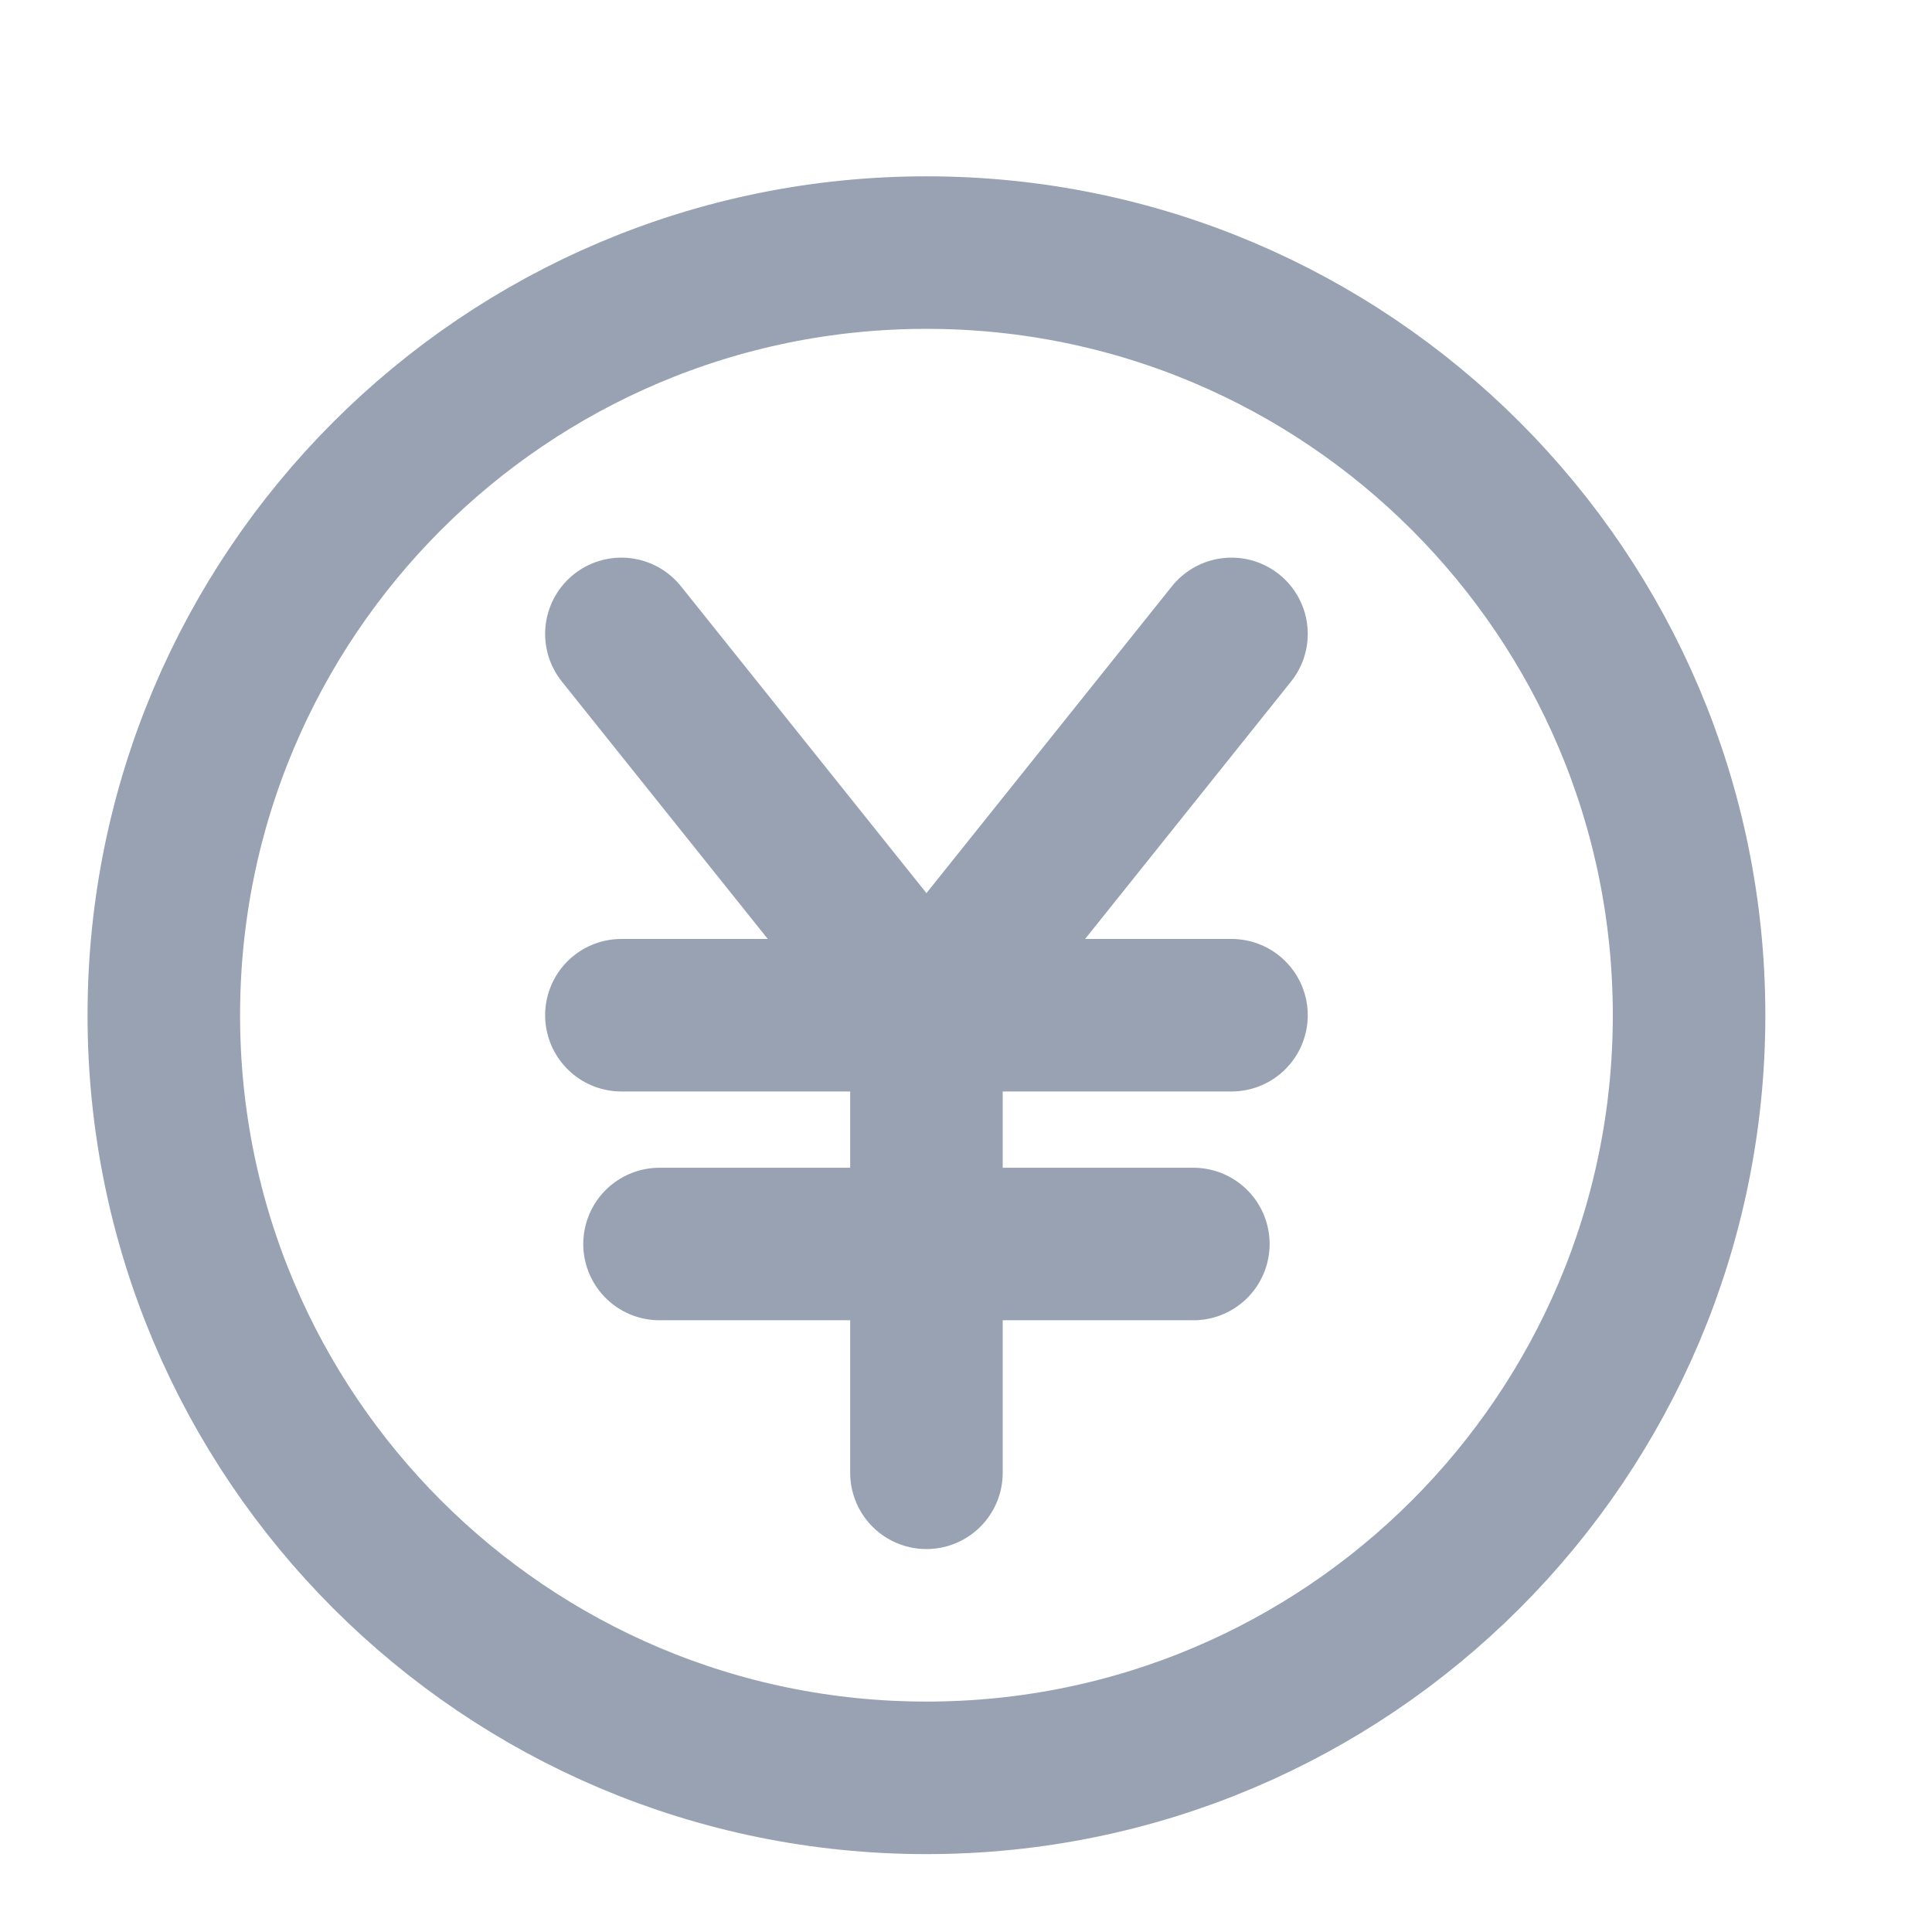 <svg width="19" height="19" viewBox="0 0 19 19" fill="none" xmlns="http://www.w3.org/2000/svg">
<g clip-path="url(#clip0_1_9027)">
<path d="M9.111 14.484V9.984M9.111 9.984L12.111 6.234M9.111 9.984L6.111 6.234M12.111 9.984H6.111M11.736 12.234H6.486M16.611 9.984C16.611 14.126 13.253 17.484 9.111 17.484C4.969 17.484 1.611 14.126 1.611 9.984C1.611 5.842 4.969 2.484 9.111 2.484C13.253 2.484 16.611 5.842 16.611 9.984Z" stroke="#98A2B3" stroke-width="1.5" stroke-linecap="round" stroke-linejoin="round"/>
</g>
<defs>
<clipPath id="clip0_1_9027">
<rect width="18" height="18" fill="white" transform="translate(0.111 0.984)"/>
</clipPath>
</defs>
</svg>
